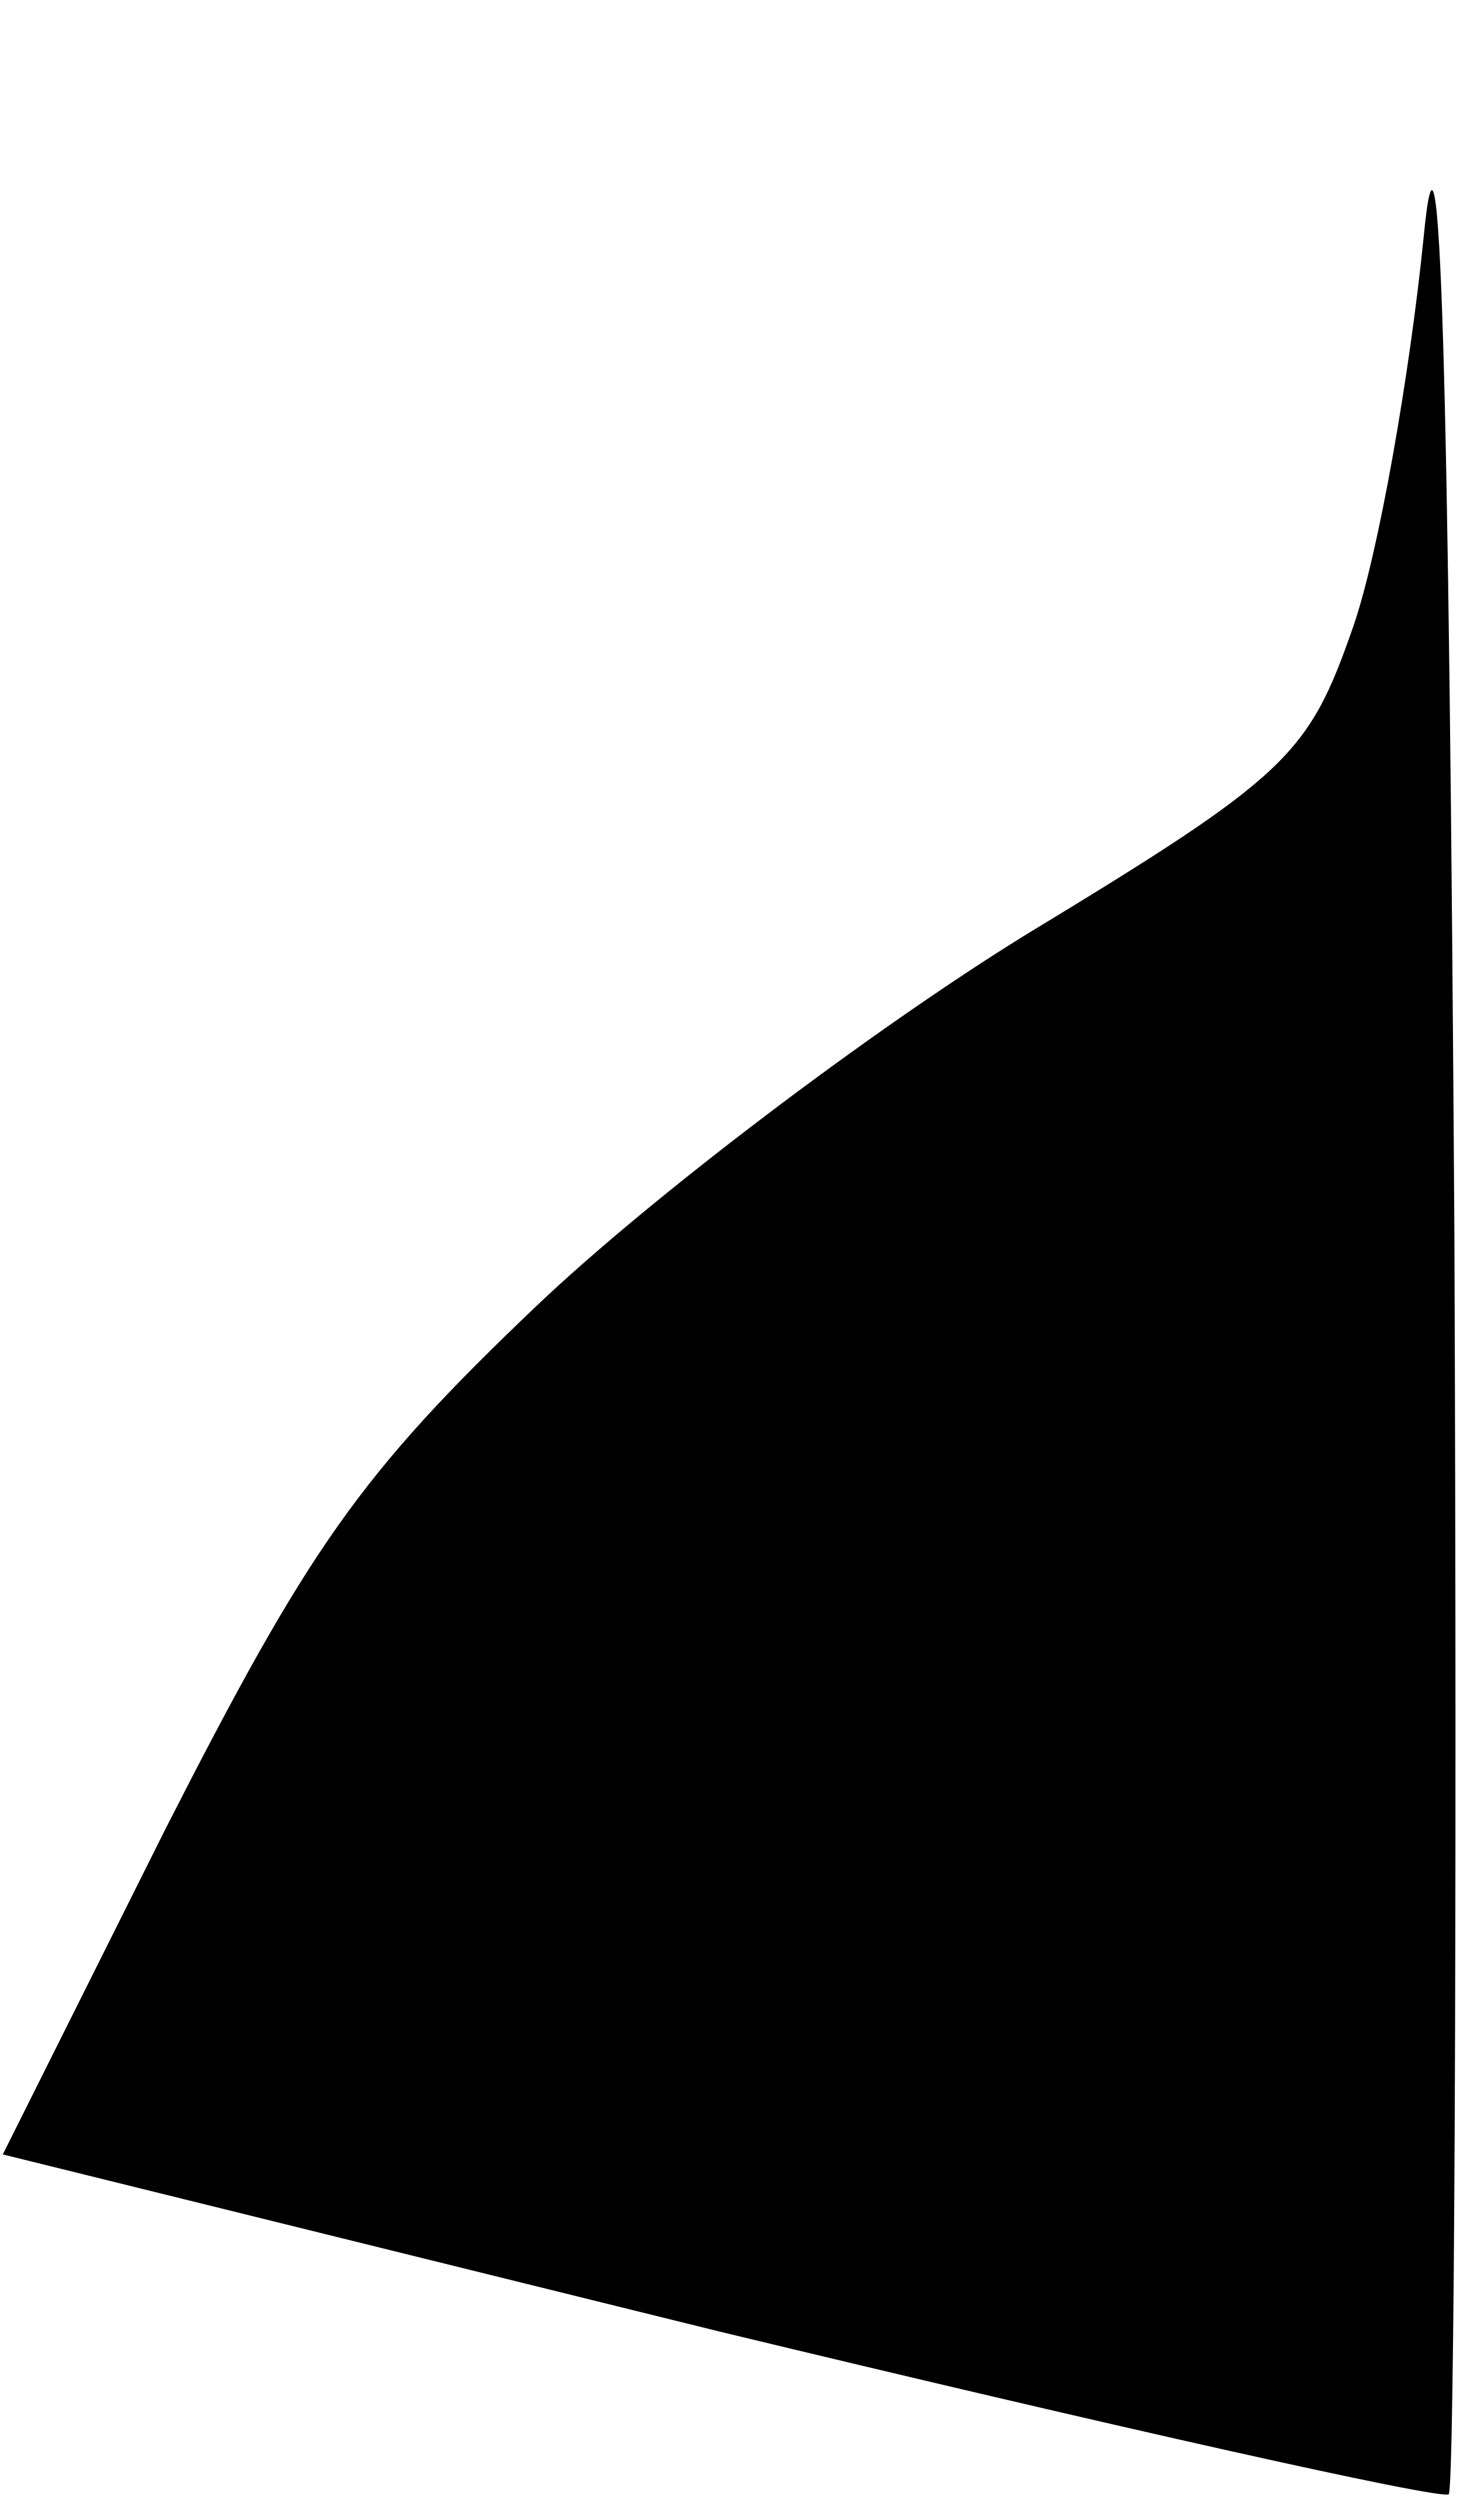 <?xml version="1.0" standalone="no"?>
<!DOCTYPE svg PUBLIC "-//W3C//DTD SVG 20010904//EN"
 "http://www.w3.org/TR/2001/REC-SVG-20010904/DTD/svg10.dtd">
<svg version="1.0" xmlns="http://www.w3.org/2000/svg"
 width="52pt" height="89pt" viewBox="0 0 52 89"
 preserveAspectRatio="xMidYMid meet">
<g transform="translate(0,89) scale(0.1,-0.1)"
fill="#000000" stroke="none">
<path fill="#000000" stroke="none" d="M507 805 c-5 -49 -16 -112 -25 -138
-16 -46 -23 -53 -117 -110 -55 -34 -133 -93 -174 -132 -63 -60 -81 -86 -132
-186 l-58 -116 255 -63 c141 -34 257 -60 260 -58 2 3 3 205 2 449 -2 310 -5
417 -11 354z"/>
</g>
</svg>
